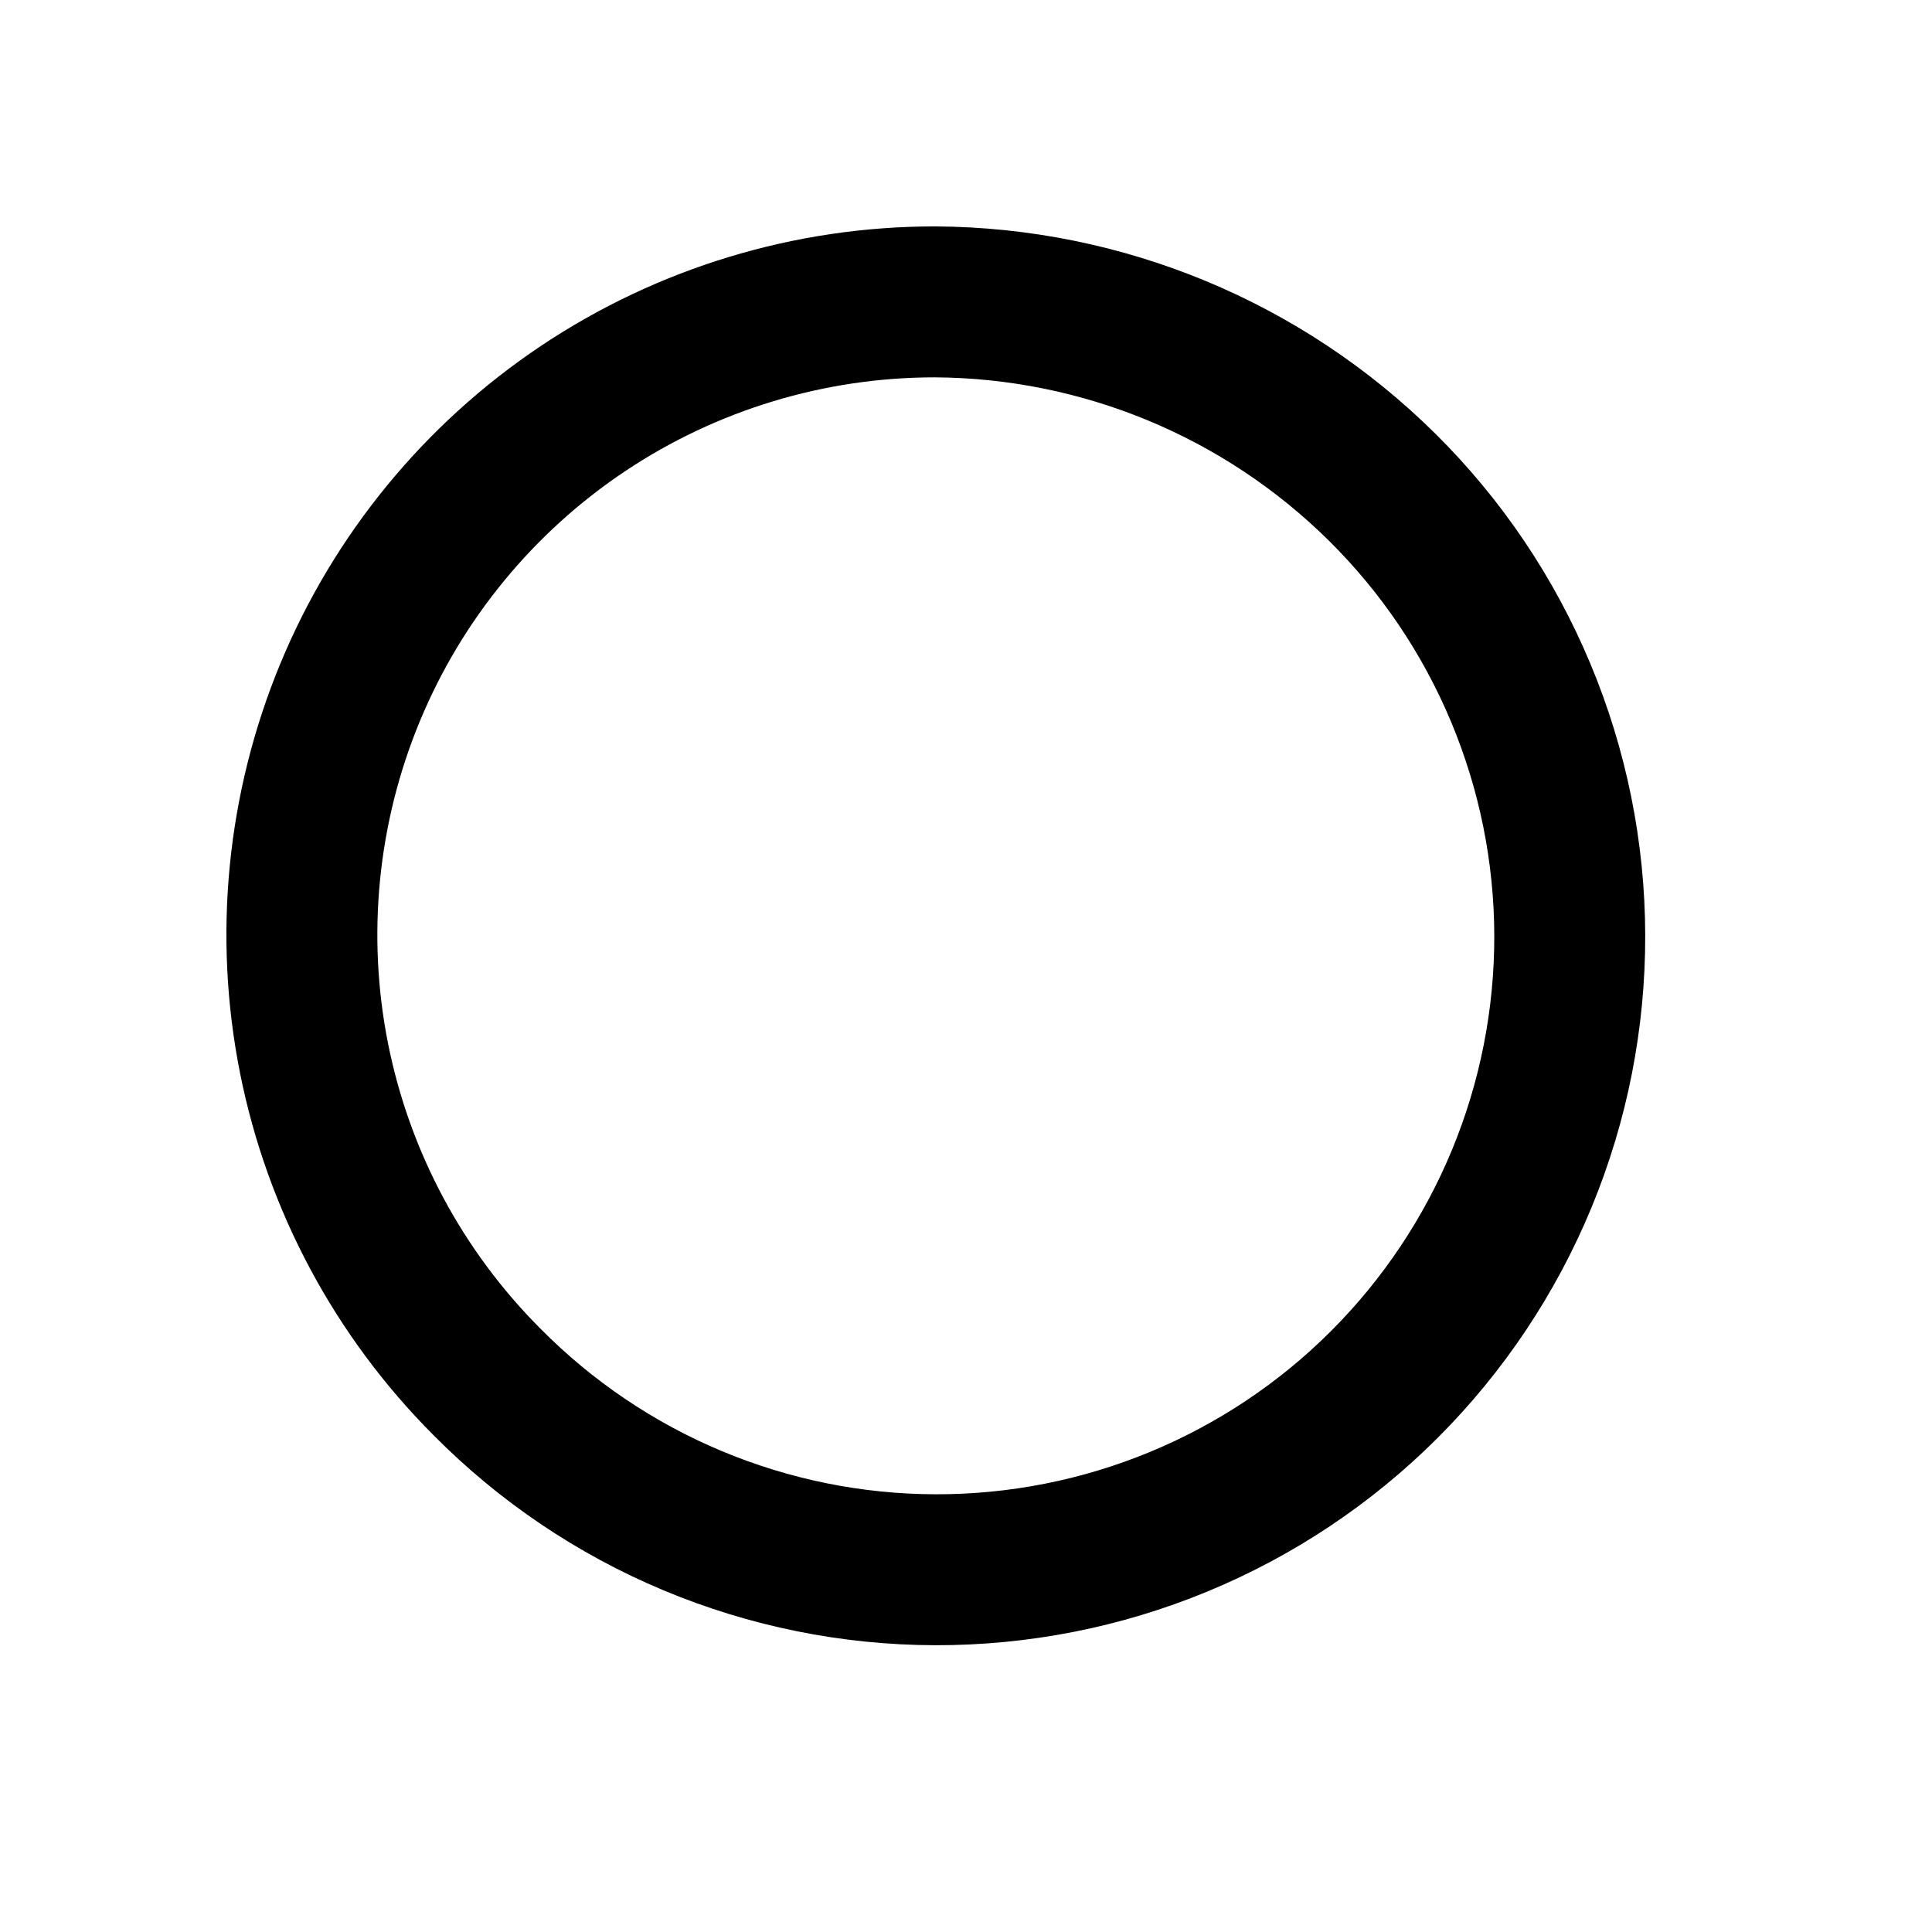 <svg width="32" height="32" viewBox="0 0 32 32" fill="none" xmlns="http://www.w3.org/2000/svg">
<path d="M15.482 5C13.409 5 11.382 5.615 9.658 6.766C7.935 7.918 6.591 9.555 5.798 11.47C5.005 13.386 4.797 15.493 5.201 17.526C5.606 19.56 6.604 21.427 8.07 22.893C9.042 23.874 10.197 24.654 11.471 25.187C12.745 25.72 14.111 25.997 15.492 26C16.873 26.003 18.241 25.734 19.517 25.207C20.794 24.68 21.953 23.907 22.93 22.93C23.906 21.954 24.68 20.794 25.207 19.518C25.734 18.242 26.003 16.874 26 15.493C25.997 14.112 25.72 12.746 25.187 11.472C24.654 10.198 23.875 9.042 22.894 8.071C20.92 6.116 18.259 5.014 15.482 5Z" stroke="black" stroke-width="2.5" stroke-linecap="round" stroke-linejoin="round"/>
</svg>
